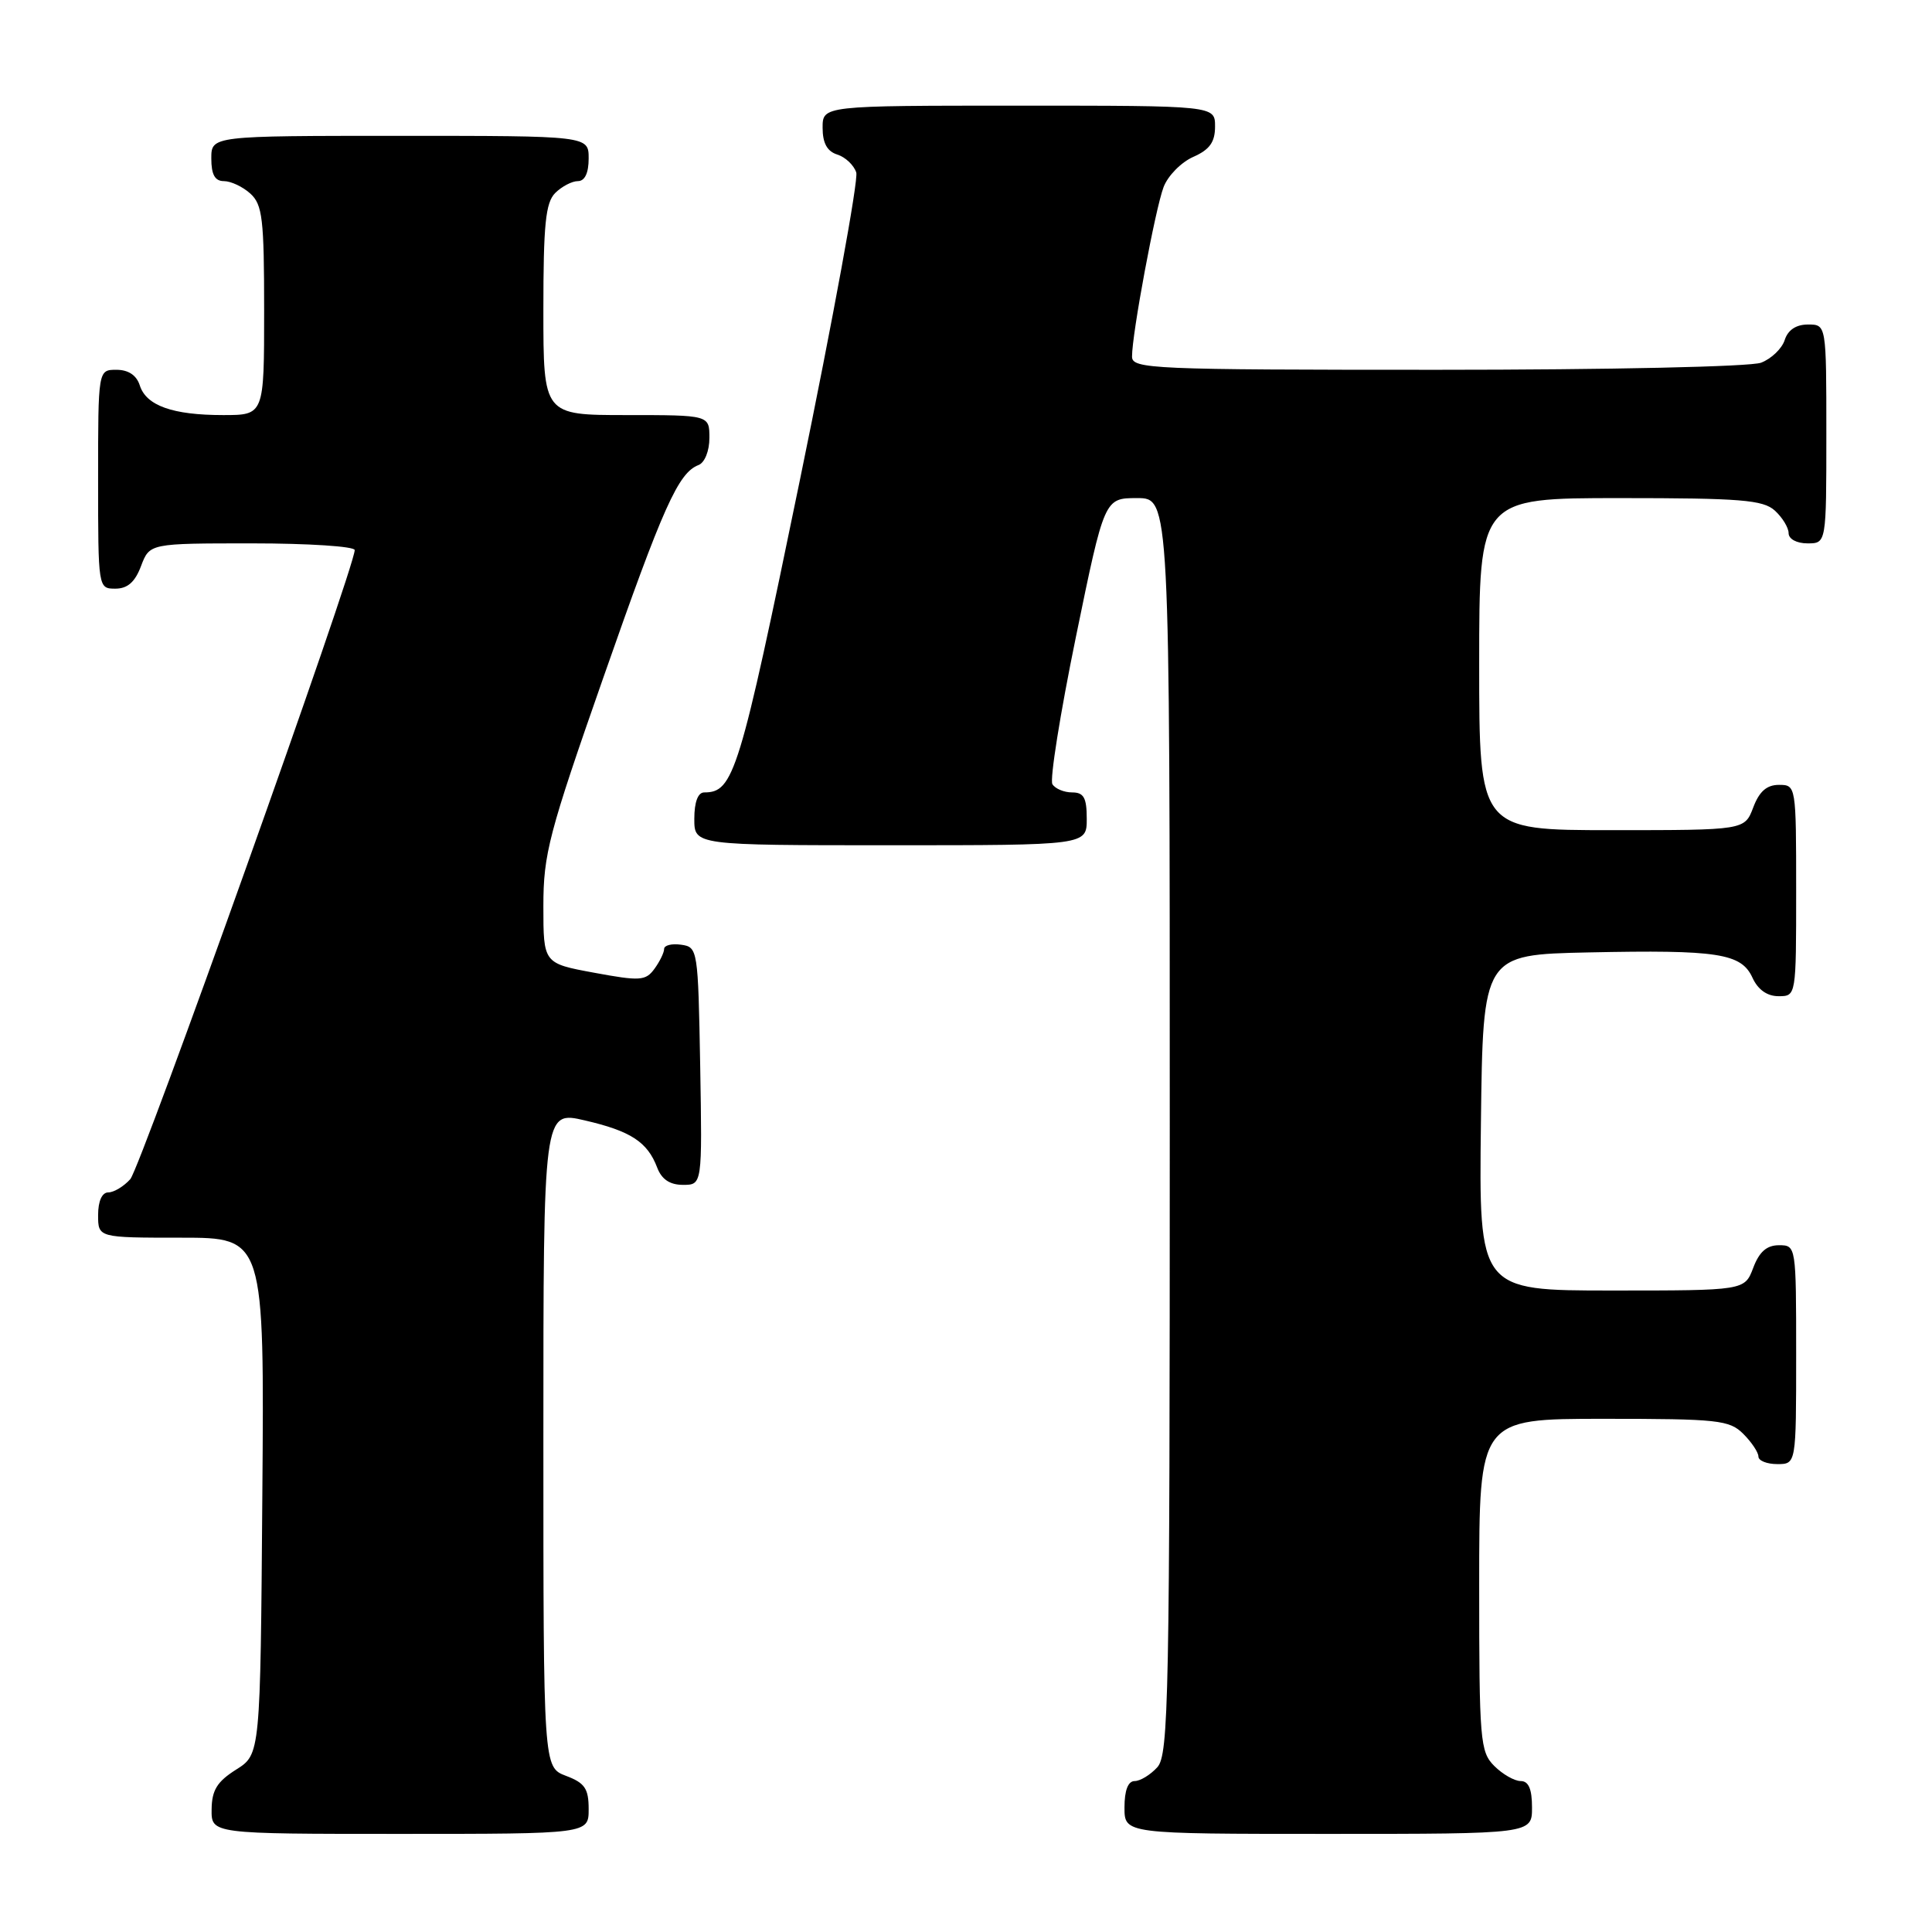 <?xml version="1.0" encoding="UTF-8" standalone="no"?>
<!DOCTYPE svg PUBLIC "-//W3C//DTD SVG 1.1//EN" "http://www.w3.org/Graphics/SVG/1.1/DTD/svg11.dtd" >
<svg xmlns="http://www.w3.org/2000/svg" xmlns:xlink="http://www.w3.org/1999/xlink" version="1.1" viewBox="0 0 256 256">
 <g >
 <path fill="currentColor"
d=" M 78.00 239.72 C 78.00 236.99 77.49 236.25 75.00 235.31 C 72.00 234.17 72.00 234.17 72.00 190.68 C 72.00 147.18 72.00 147.18 77.49 148.46 C 83.58 149.87 85.79 151.31 87.08 154.71 C 87.67 156.27 88.76 157.00 90.50 157.00 C 93.05 157.00 93.05 157.00 92.78 141.25 C 92.50 125.77 92.46 125.49 90.25 125.18 C 89.01 125.00 88.00 125.26 88.00 125.74 C 88.00 126.22 87.42 127.41 86.72 128.37 C 85.55 129.97 84.82 130.02 78.72 128.89 C 72.00 127.65 72.00 127.65 72.00 120.07 C 72.00 113.16 72.71 110.45 79.94 89.80 C 87.89 67.07 89.88 62.65 92.56 61.62 C 93.38 61.30 94.00 59.75 94.00 58.03 C 94.00 55.00 94.00 55.00 83.00 55.00 C 72.00 55.00 72.00 55.00 72.00 41.07 C 72.00 29.74 72.29 26.85 73.57 25.57 C 74.44 24.71 75.79 24.00 76.57 24.00 C 77.49 24.00 78.00 22.93 78.00 21.00 C 78.00 18.00 78.00 18.00 53.00 18.00 C 28.00 18.00 28.00 18.00 28.00 21.00 C 28.00 23.14 28.48 24.00 29.67 24.00 C 30.59 24.00 32.17 24.74 33.17 25.65 C 34.78 27.11 35.00 29.01 35.00 41.15 C 35.00 55.00 35.00 55.00 29.57 55.00 C 22.87 55.00 19.37 53.75 18.52 51.06 C 18.09 49.72 17.01 49.00 15.43 49.00 C 13.00 49.00 13.00 49.00 13.00 63.50 C 13.00 77.93 13.01 78.00 15.28 78.00 C 16.90 78.00 17.89 77.13 18.69 75.00 C 19.83 72.00 19.83 72.00 33.41 72.00 C 40.89 72.00 47.00 72.40 47.00 72.89 C 47.00 75.22 18.64 154.72 17.26 156.25 C 16.40 157.21 15.08 158.00 14.35 158.00 C 13.52 158.00 13.00 159.15 13.00 161.00 C 13.00 164.00 13.00 164.00 24.01 164.00 C 35.03 164.00 35.03 164.00 34.76 198.23 C 34.50 232.46 34.50 232.46 31.29 234.48 C 28.77 236.07 28.07 237.20 28.04 239.75 C 28.00 243.00 28.00 243.00 53.00 243.00 C 78.00 243.00 78.00 243.00 78.00 239.72 Z  M 203.00 239.50 C 203.00 237.06 202.55 236.00 201.50 236.00 C 200.68 236.00 199.10 235.10 198.00 234.00 C 196.12 232.12 196.00 230.67 196.00 210.00 C 196.00 188.00 196.00 188.00 212.50 188.00 C 227.67 188.00 229.16 188.16 231.00 190.00 C 232.10 191.10 233.00 192.45 233.00 193.00 C 233.00 193.55 234.12 194.00 235.50 194.00 C 238.00 194.00 238.00 194.00 238.00 179.50 C 238.00 165.07 237.99 165.00 235.72 165.00 C 234.10 165.00 233.11 165.87 232.31 168.00 C 231.17 171.00 231.17 171.00 213.57 171.00 C 195.96 171.00 195.96 171.00 196.23 148.75 C 196.50 126.50 196.50 126.50 210.50 126.20 C 227.65 125.84 230.73 126.32 232.21 129.55 C 232.93 131.13 234.15 132.00 235.66 132.00 C 238.00 132.00 238.00 132.00 238.00 118.00 C 238.00 104.09 237.98 104.00 235.72 104.00 C 234.10 104.00 233.11 104.87 232.31 107.00 C 231.17 110.00 231.17 110.00 213.59 110.00 C 196.00 110.00 196.00 110.00 196.00 88.00 C 196.00 66.00 196.00 66.00 214.67 66.00 C 230.64 66.00 233.61 66.24 235.17 67.65 C 236.18 68.57 237.00 69.92 237.00 70.65 C 237.00 71.42 238.07 72.00 239.50 72.00 C 242.00 72.00 242.00 72.00 242.00 57.50 C 242.00 43.00 242.00 43.00 239.57 43.00 C 237.99 43.00 236.91 43.72 236.48 45.06 C 236.12 46.19 234.71 47.54 233.35 48.06 C 231.95 48.59 213.33 49.00 190.43 49.00 C 152.59 49.00 150.00 48.89 150.00 47.25 C 149.99 44.27 153.09 27.65 154.18 24.79 C 154.75 23.29 156.51 21.50 158.11 20.79 C 160.29 19.83 161.00 18.83 161.00 16.76 C 161.00 14.00 161.00 14.00 135.00 14.00 C 109.00 14.00 109.00 14.00 109.00 16.93 C 109.00 18.96 109.60 20.06 110.95 20.48 C 112.02 20.82 113.15 21.89 113.46 22.86 C 113.76 23.83 110.41 42.14 106.00 63.56 C 97.96 102.59 97.22 105.00 93.31 105.00 C 92.48 105.00 92.00 106.28 92.00 108.50 C 92.00 112.00 92.00 112.00 118.00 112.00 C 144.00 112.00 144.00 112.00 144.00 108.50 C 144.00 105.70 143.61 105.00 142.06 105.00 C 140.99 105.00 139.82 104.51 139.45 103.91 C 139.08 103.32 140.48 94.54 142.56 84.41 C 146.34 66.00 146.34 66.00 150.67 66.00 C 155.00 66.00 155.00 66.00 155.00 149.17 C 155.00 225.16 154.86 232.50 153.35 234.17 C 152.43 235.18 151.08 236.00 150.35 236.00 C 149.47 236.00 149.00 237.23 149.00 239.50 C 149.00 243.00 149.00 243.00 176.00 243.00 C 203.00 243.00 203.00 243.00 203.00 239.50 Z "/>
</g>
</svg>